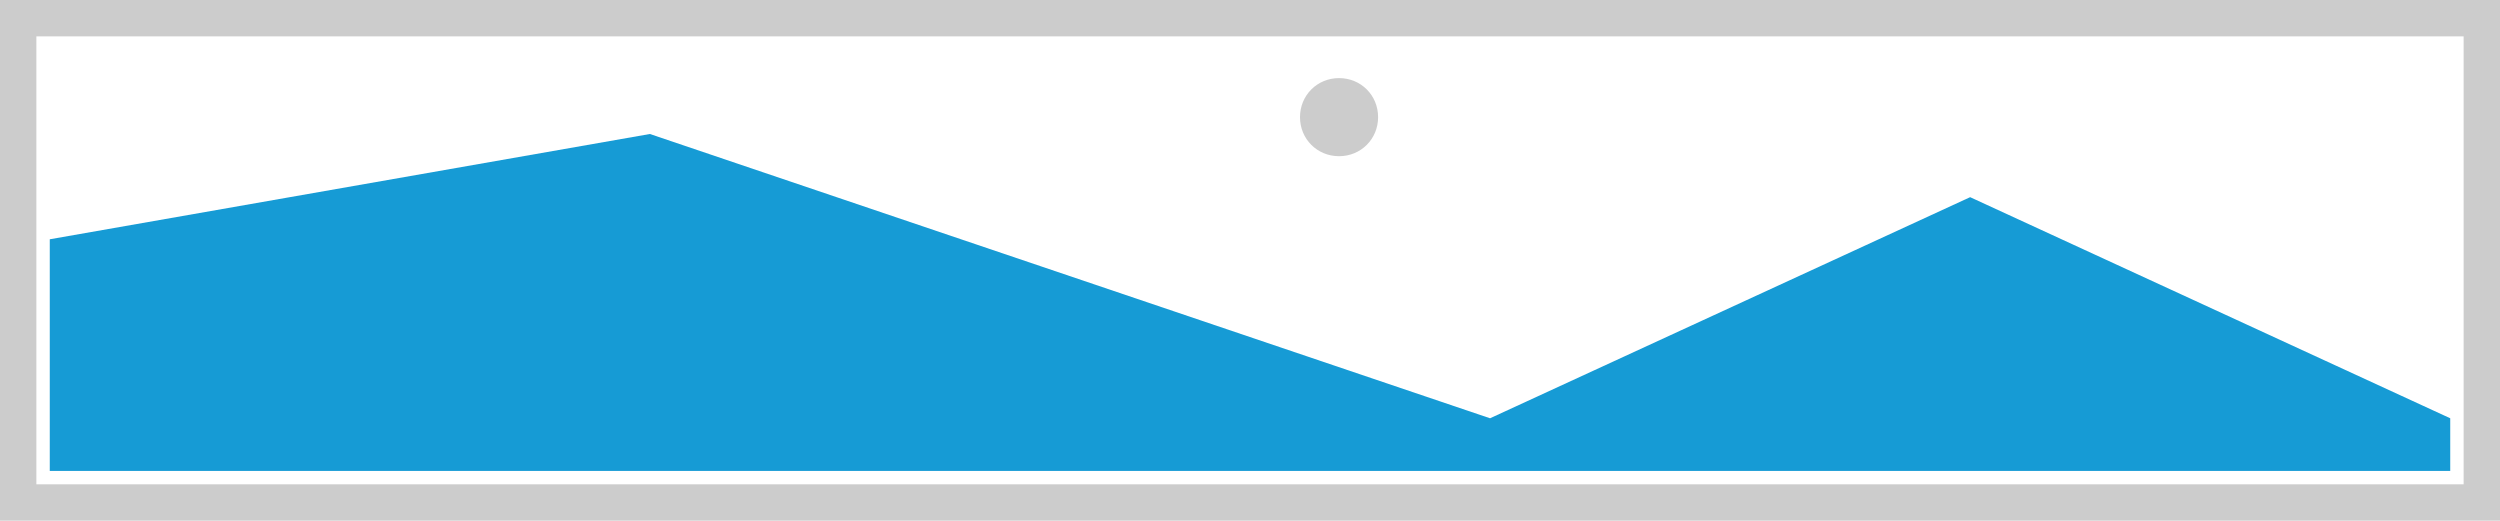 ﻿<?xml version="1.0" encoding="utf-8"?>
<svg version="1.1" xmlns:xlink="http://www.w3.org/1999/xlink" width="1306px" height="272px" xmlns="http://www.w3.org/2000/svg">
  <g transform="matrix(1 0 0 1 -45 -110 )">
    <path d="M 45 110  L 1351 110  L 1351 382  L 45 382  L 45 110  " fill-rule="nonzero" fill="#cccccc" stroke="none" />
    <path d="M 64 129  L 1332 129  L 1332 363  L 64 363  L 64 129  " fill-rule="nonzero" fill="#ffffff" stroke="none" />
    <path d="M 744.52 191.6  C 733.096 191.6  724.12 182.624  724.12 171.2  C 724.12 159.776  733.096 150.8  744.52 150.8  C 755.944 150.8  764.92 159.776  764.92 171.2  C 764.92 182.624  755.944 191.6  744.52 191.6  " fill-rule="nonzero" fill="#cccccc" stroke="none" />
    <path d="M 71 356  L 71 235  L 384.5 180  L 823.4 328.508  L 1074.2 213  L 1325 328.508  L 1325 356  L 71 356  " fill-rule="nonzero" fill="#169bd5" stroke="none" />
  </g>
</svg>